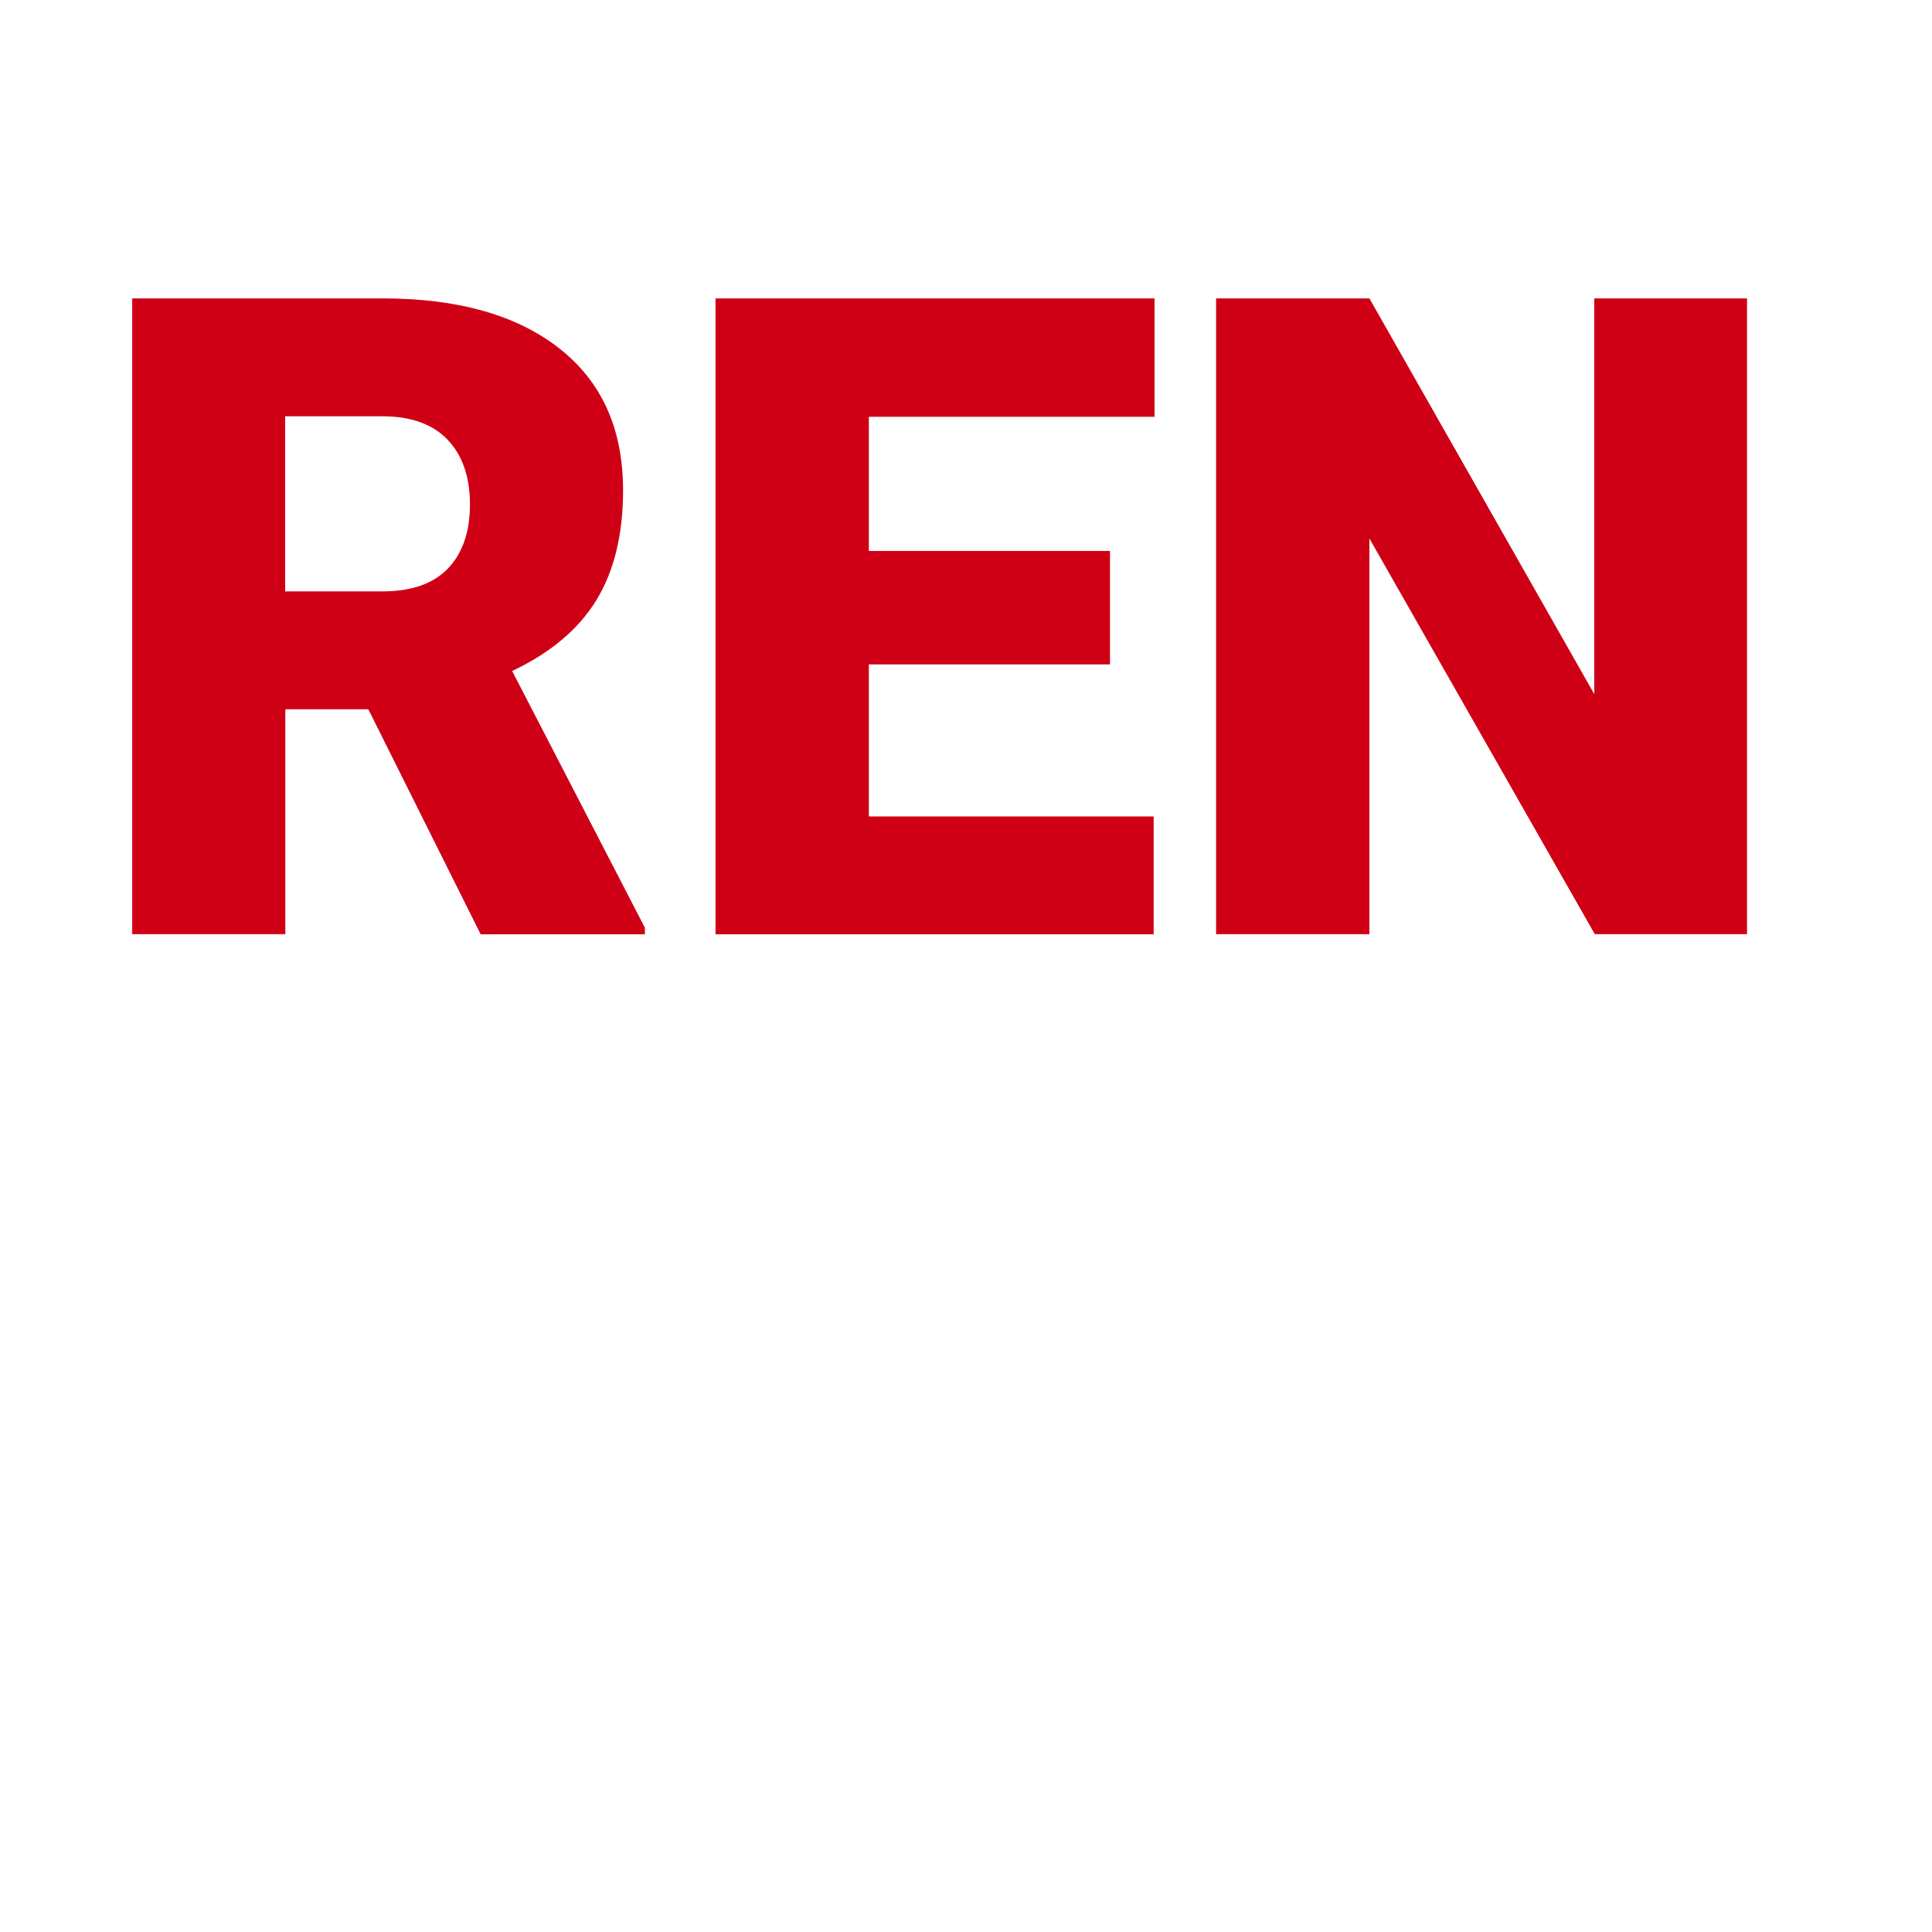 <?xml version="1.0" encoding="utf-8"?>
<!-- Generator: Adobe Illustrator 24.1.3, SVG Export Plug-In . SVG Version: 6.00 Build 0)  -->
<svg version="1.1" id="Layer_1" xmlns="http://www.w3.org/2000/svg" xmlns:xlink="http://www.w3.org/1999/xlink" x="0px" y="0px"
	 viewBox="0 0 1080 1080" style="enable-background:new 0 0 1080 1080;" xml:space="preserve">
<style type="text/css">
	.st0{fill:#CF0016;}
</style>
<g>
	<path class="st0" d="M205.9,396.5h-46.4v125.7H73.9V166.8h139.9c42.2,0,75.1,9.3,98.9,28c23.8,18.7,35.6,45.1,35.6,79.3
		c0,24.7-5,45.2-15,61.5s-25.7,29.4-47,39.5l74.2,143.5v3.7h-91.8L205.9,396.5z M159.5,330.6h54.2c16.3,0,28.5-4.3,36.7-12.8
		c8.2-8.6,12.3-20.5,12.3-35.9c0-15.3-4.2-27.4-12.5-36.1s-20.5-13.1-36.6-13.1h-54.2V330.6z"/>
	<path class="st0" d="M620.5,371.4H485.7v85h159.2v65.9H400V166.8h245.4v66.2H485.7v75h134.8V371.4z"/>
	<path class="st0" d="M976.7,522.2h-85.2l-126-221.2v221.2h-85.7V166.8h85.7L891.2,388V166.8h85.4V522.2z"/>
</g>
</svg>
